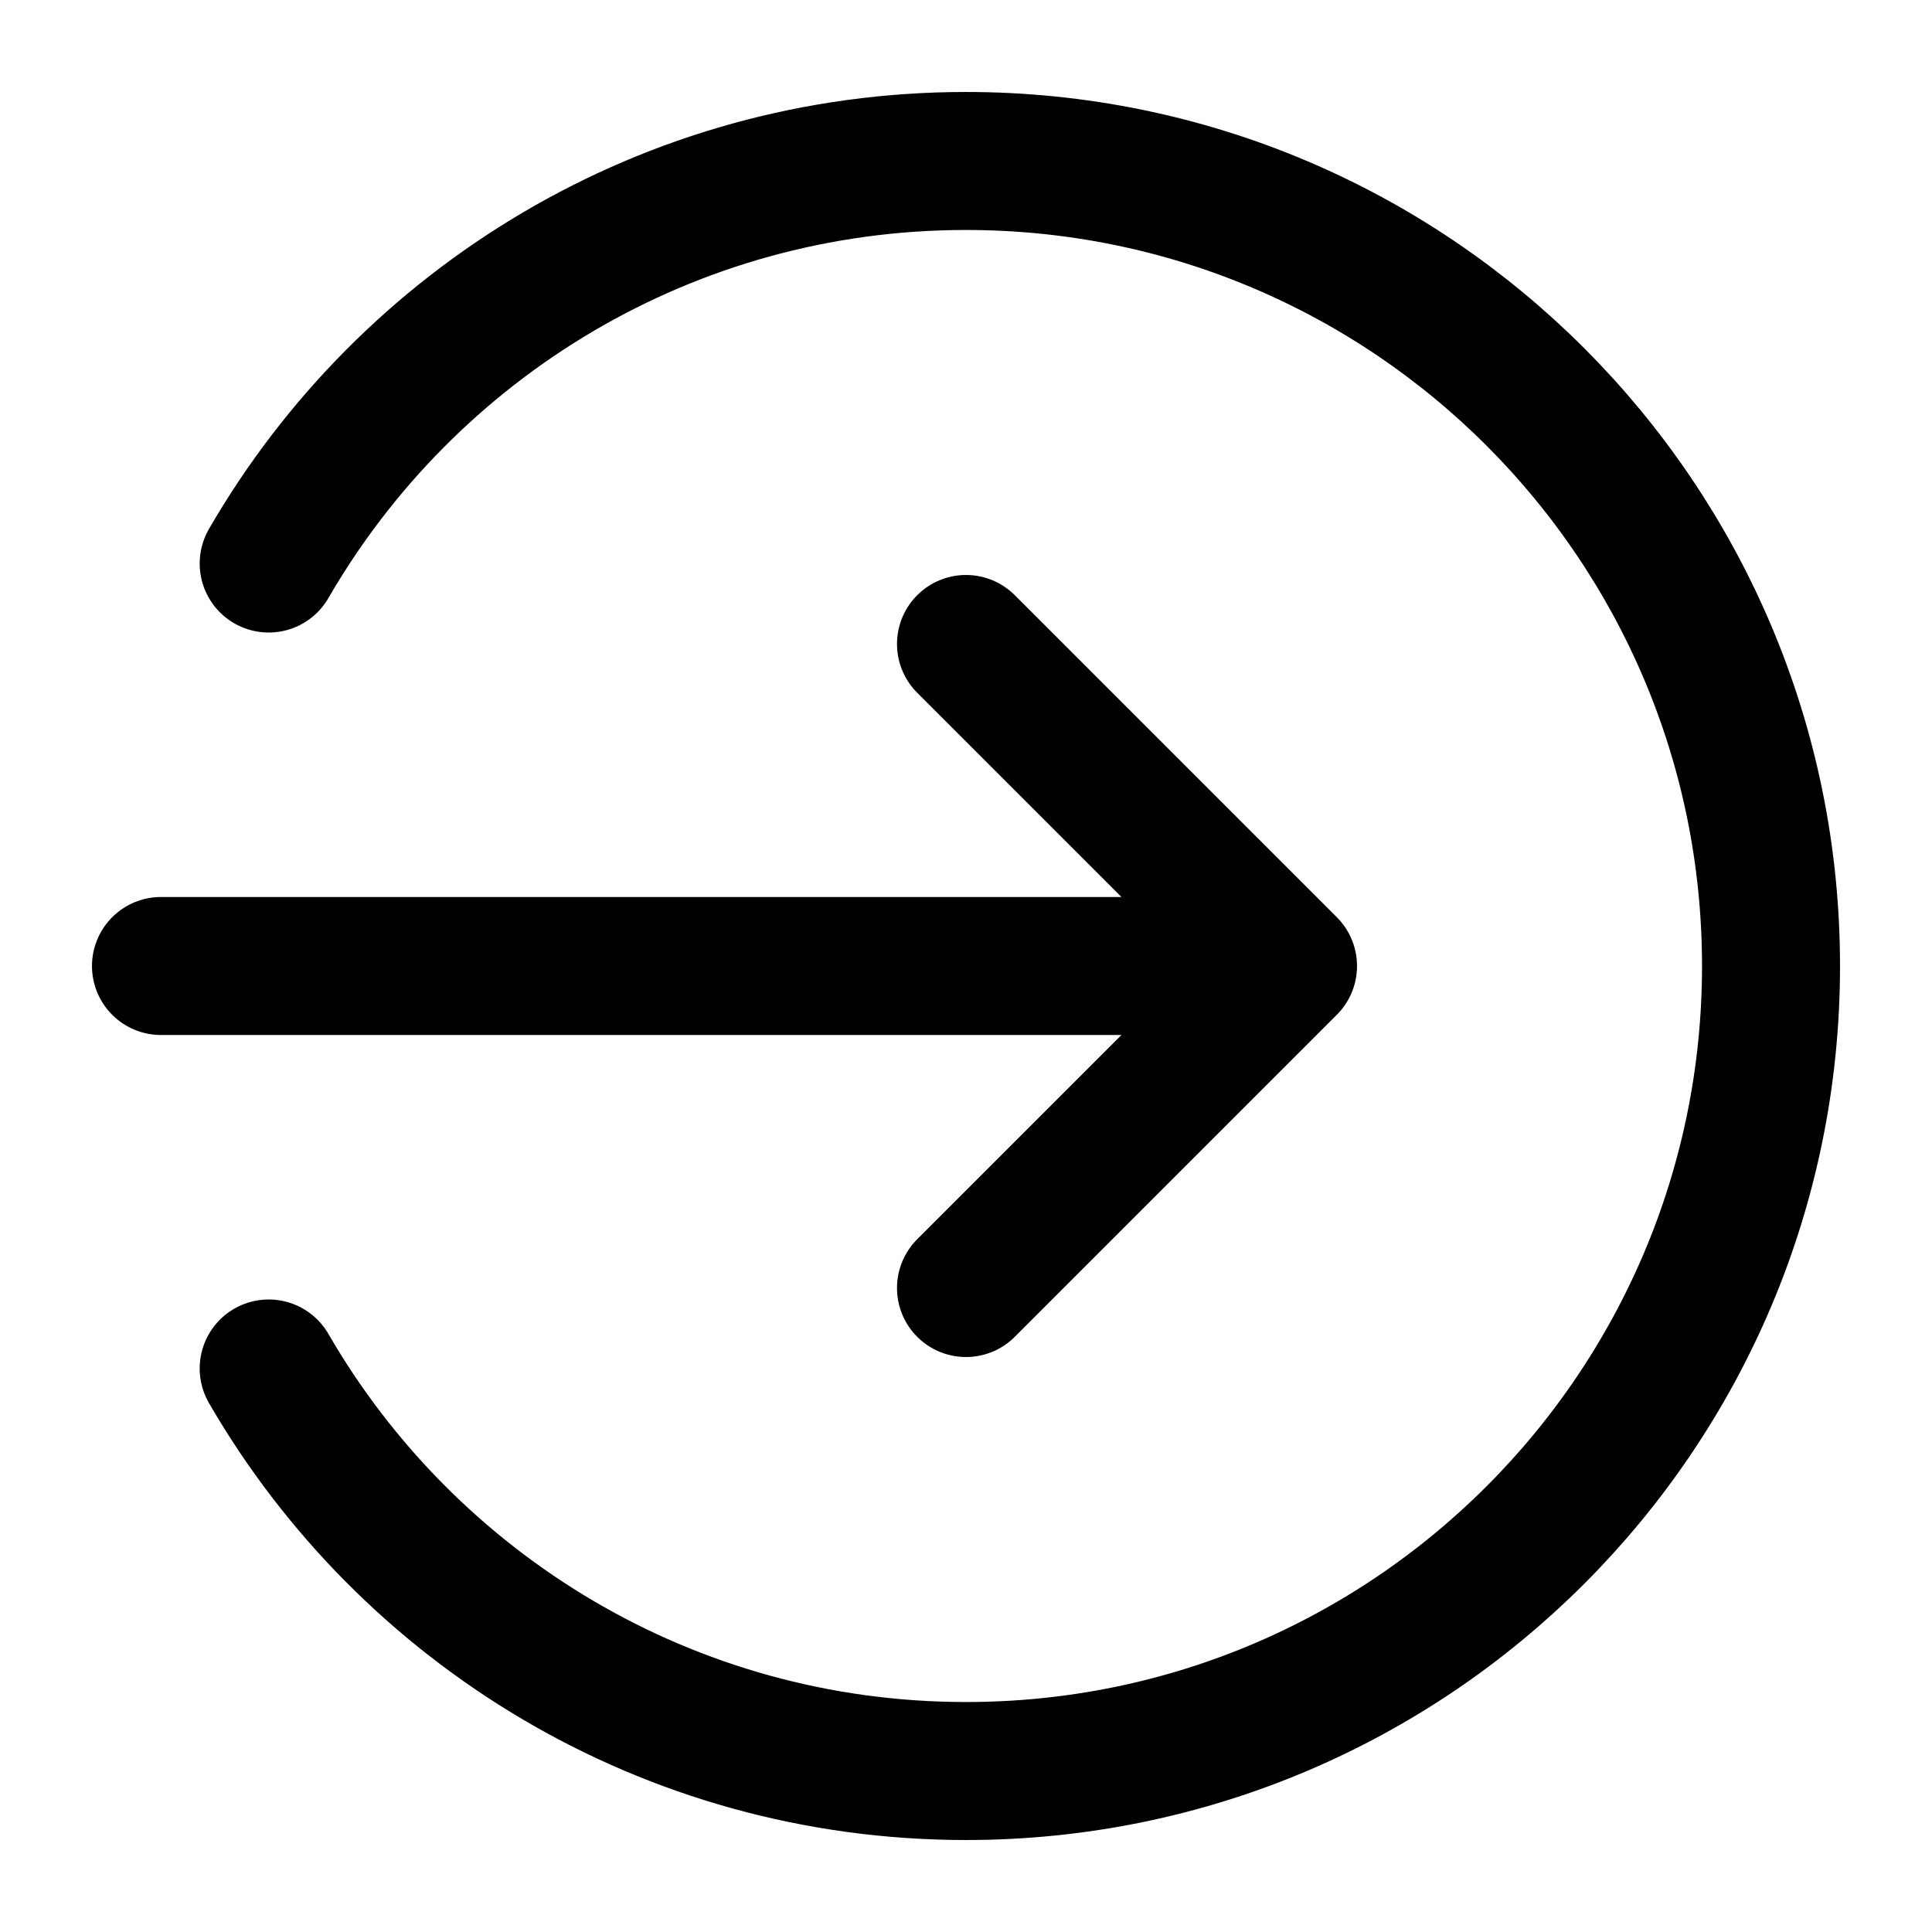 <svg width="28" height="28" viewBox="0 0 28 28" fill="none" xmlns="http://www.w3.org/2000/svg">
<path d="M3.894 8.167C5.911 4.679 9.682 2.333 14 2.333C20.443 2.333 25.667 7.557 25.667 14C25.667 20.443 20.443 25.667 14 25.667C9.682 25.667 5.911 23.32 3.894 19.833M14 18.667L18.667 14M18.667 14L14 9.333M18.667 14H2.333" stroke="black" stroke-width="2" stroke-linecap="round" stroke-linejoin="round"/>
</svg>
